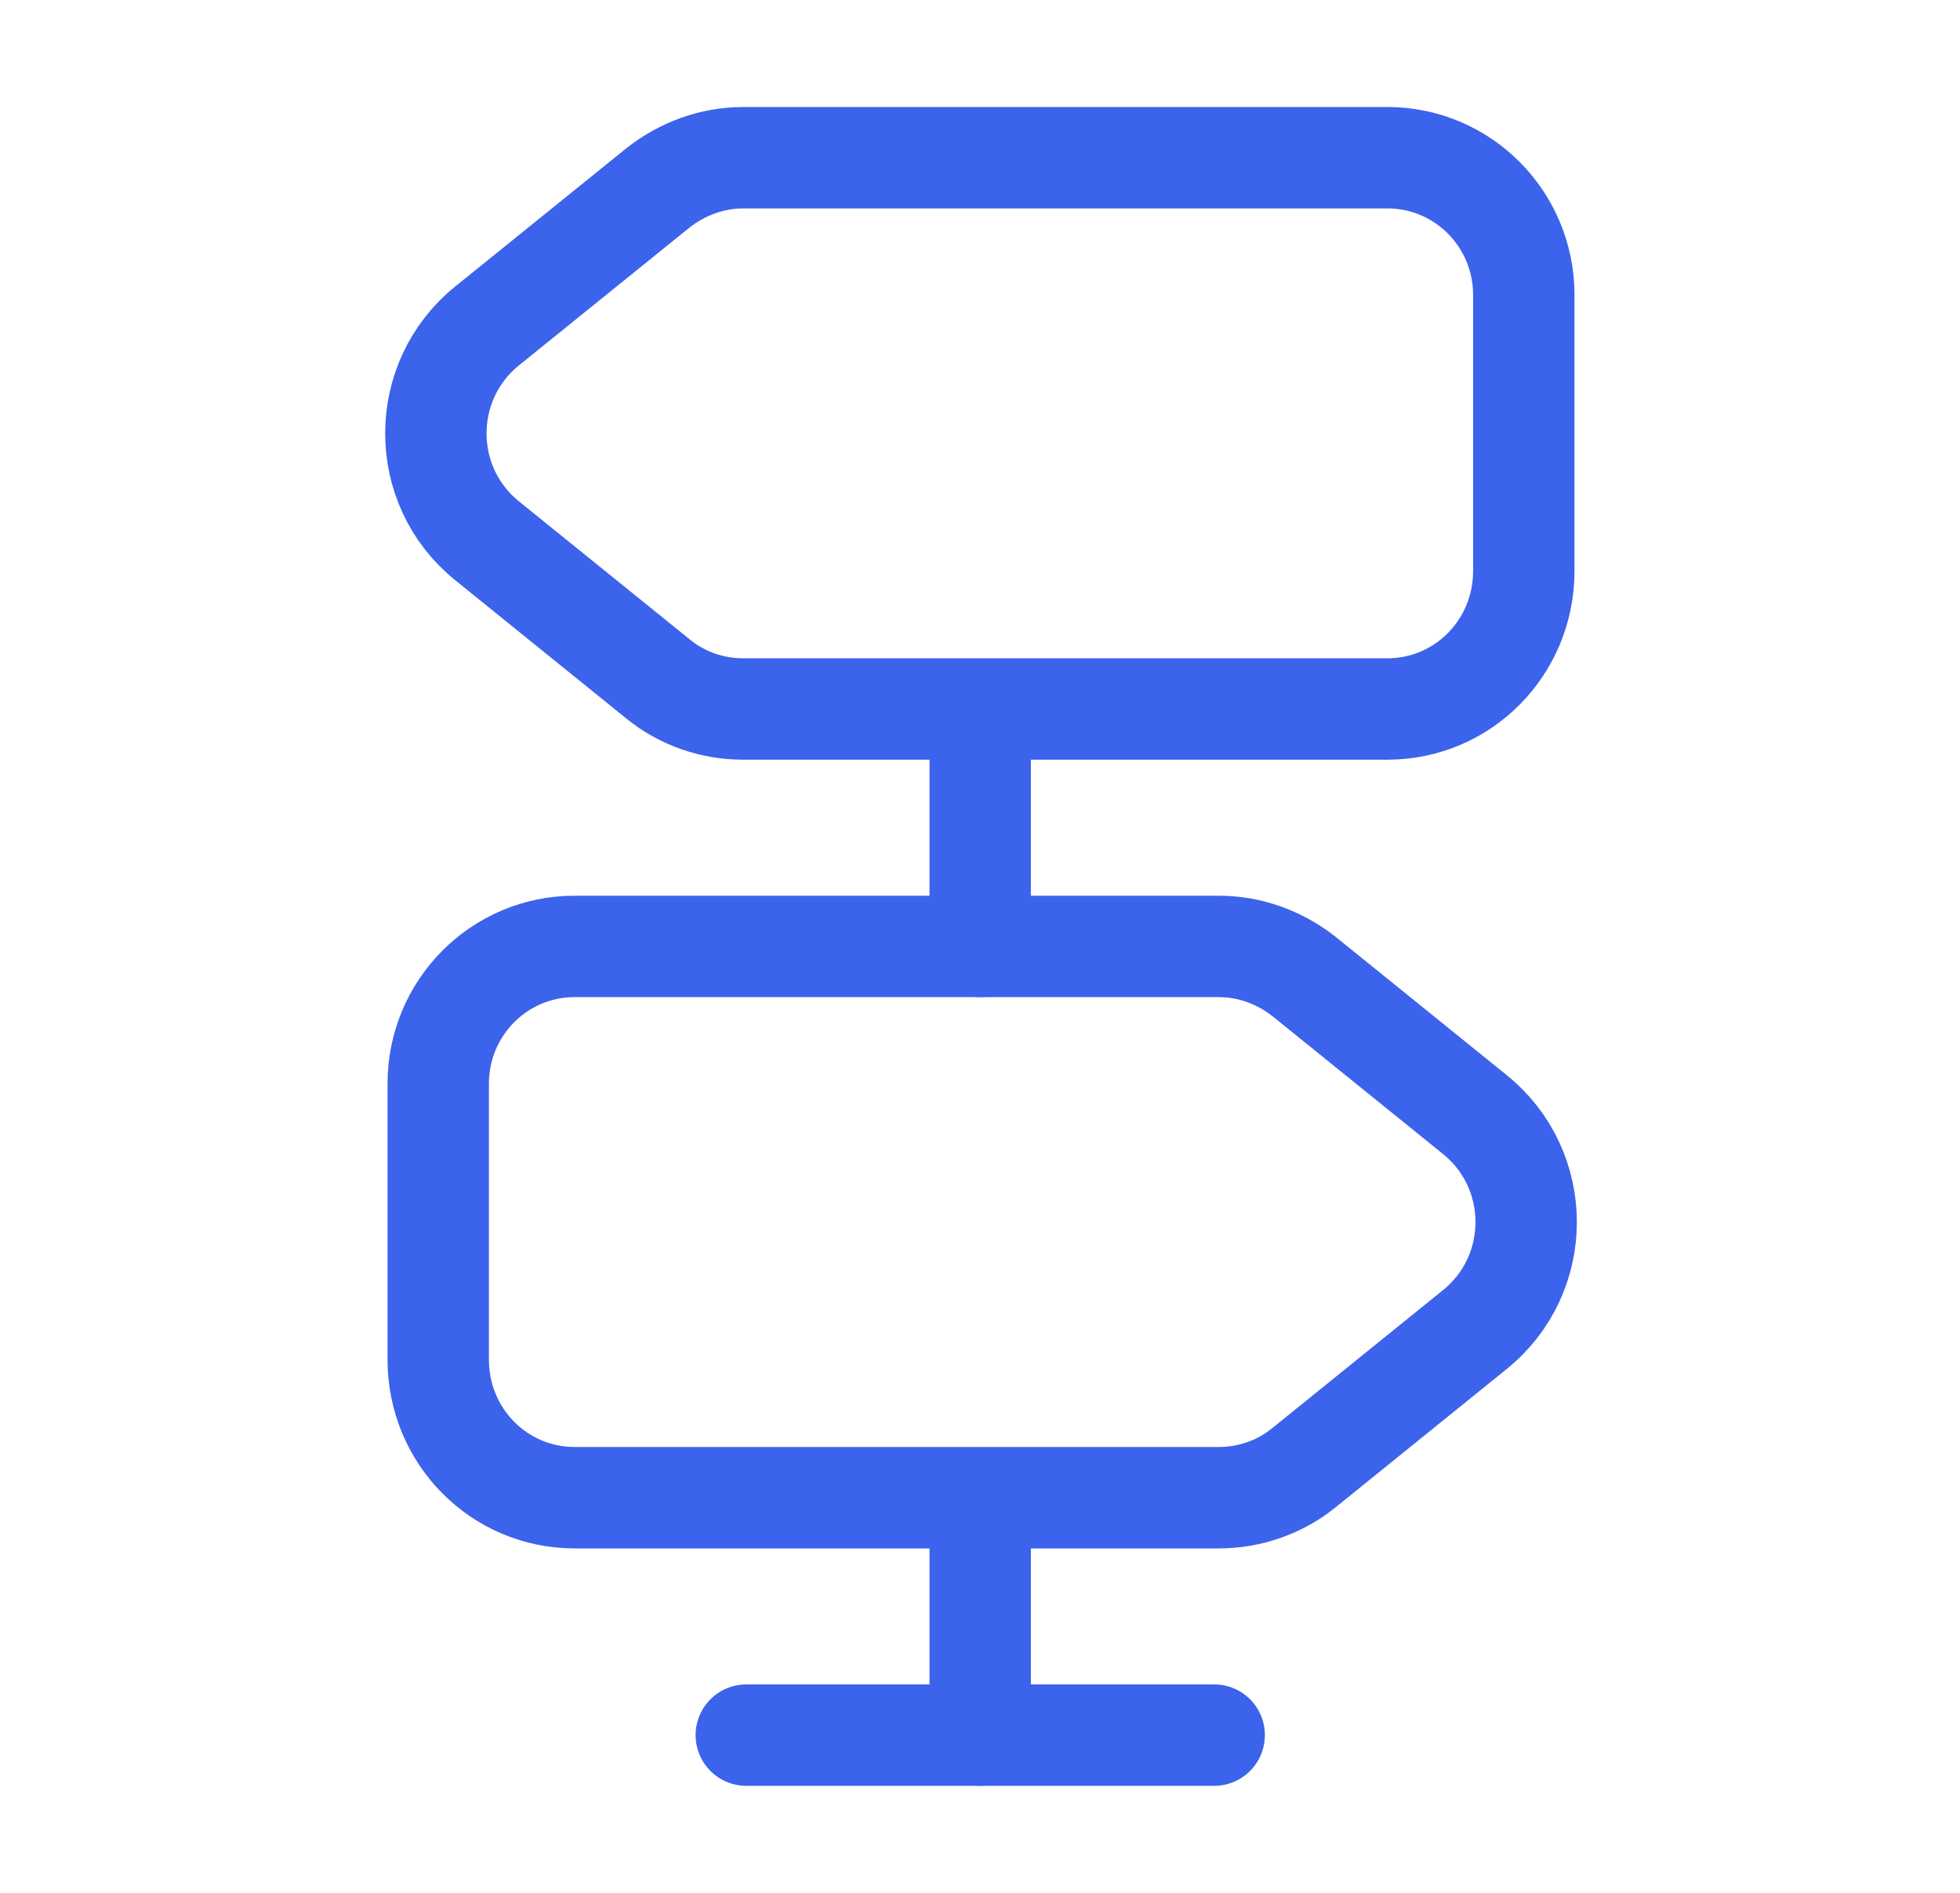 <svg width="29" height="28" viewBox="0 0 29 28" fill="none" xmlns="http://www.w3.org/2000/svg">
<path d="M20.527 2.333H10.995C10.534 2.333 10.095 2.497 9.738 2.777L7.211 4.818C6.195 5.635 6.195 7.187 7.211 8.003L9.738 10.045C10.095 10.337 10.545 10.488 10.995 10.488H20.527C21.646 10.488 22.546 9.578 22.546 8.447V4.363C22.546 3.243 21.646 2.333 20.527 2.333Z" stroke="#3C63EC" stroke-width="1.5" stroke-linecap="round" stroke-linejoin="round"/>
<path d="M8.503 14H18.034C18.496 14 18.934 14.163 19.292 14.443L21.819 16.485C22.835 17.302 22.835 18.853 21.819 19.67L19.292 21.712C18.934 22.003 18.484 22.155 18.034 22.155H8.503C7.384 22.155 6.484 21.245 6.484 20.113V16.03C6.484 14.91 7.384 14 8.503 14Z" stroke="#3C63EC" stroke-width="1.5" stroke-linecap="round" stroke-linejoin="round"/>
<path d="M14.503 14V10.5" stroke="#3C63EC" stroke-width="1.5" stroke-linecap="round" stroke-linejoin="round"/>
<path d="M14.503 25.667V22.167" stroke="#3C63EC" stroke-width="1.5" stroke-linecap="round" stroke-linejoin="round"/>
<path d="M11.042 25.667H17.965" stroke="#3C63EC" stroke-width="1.5" stroke-linecap="round" stroke-linejoin="round"/>
</svg>
